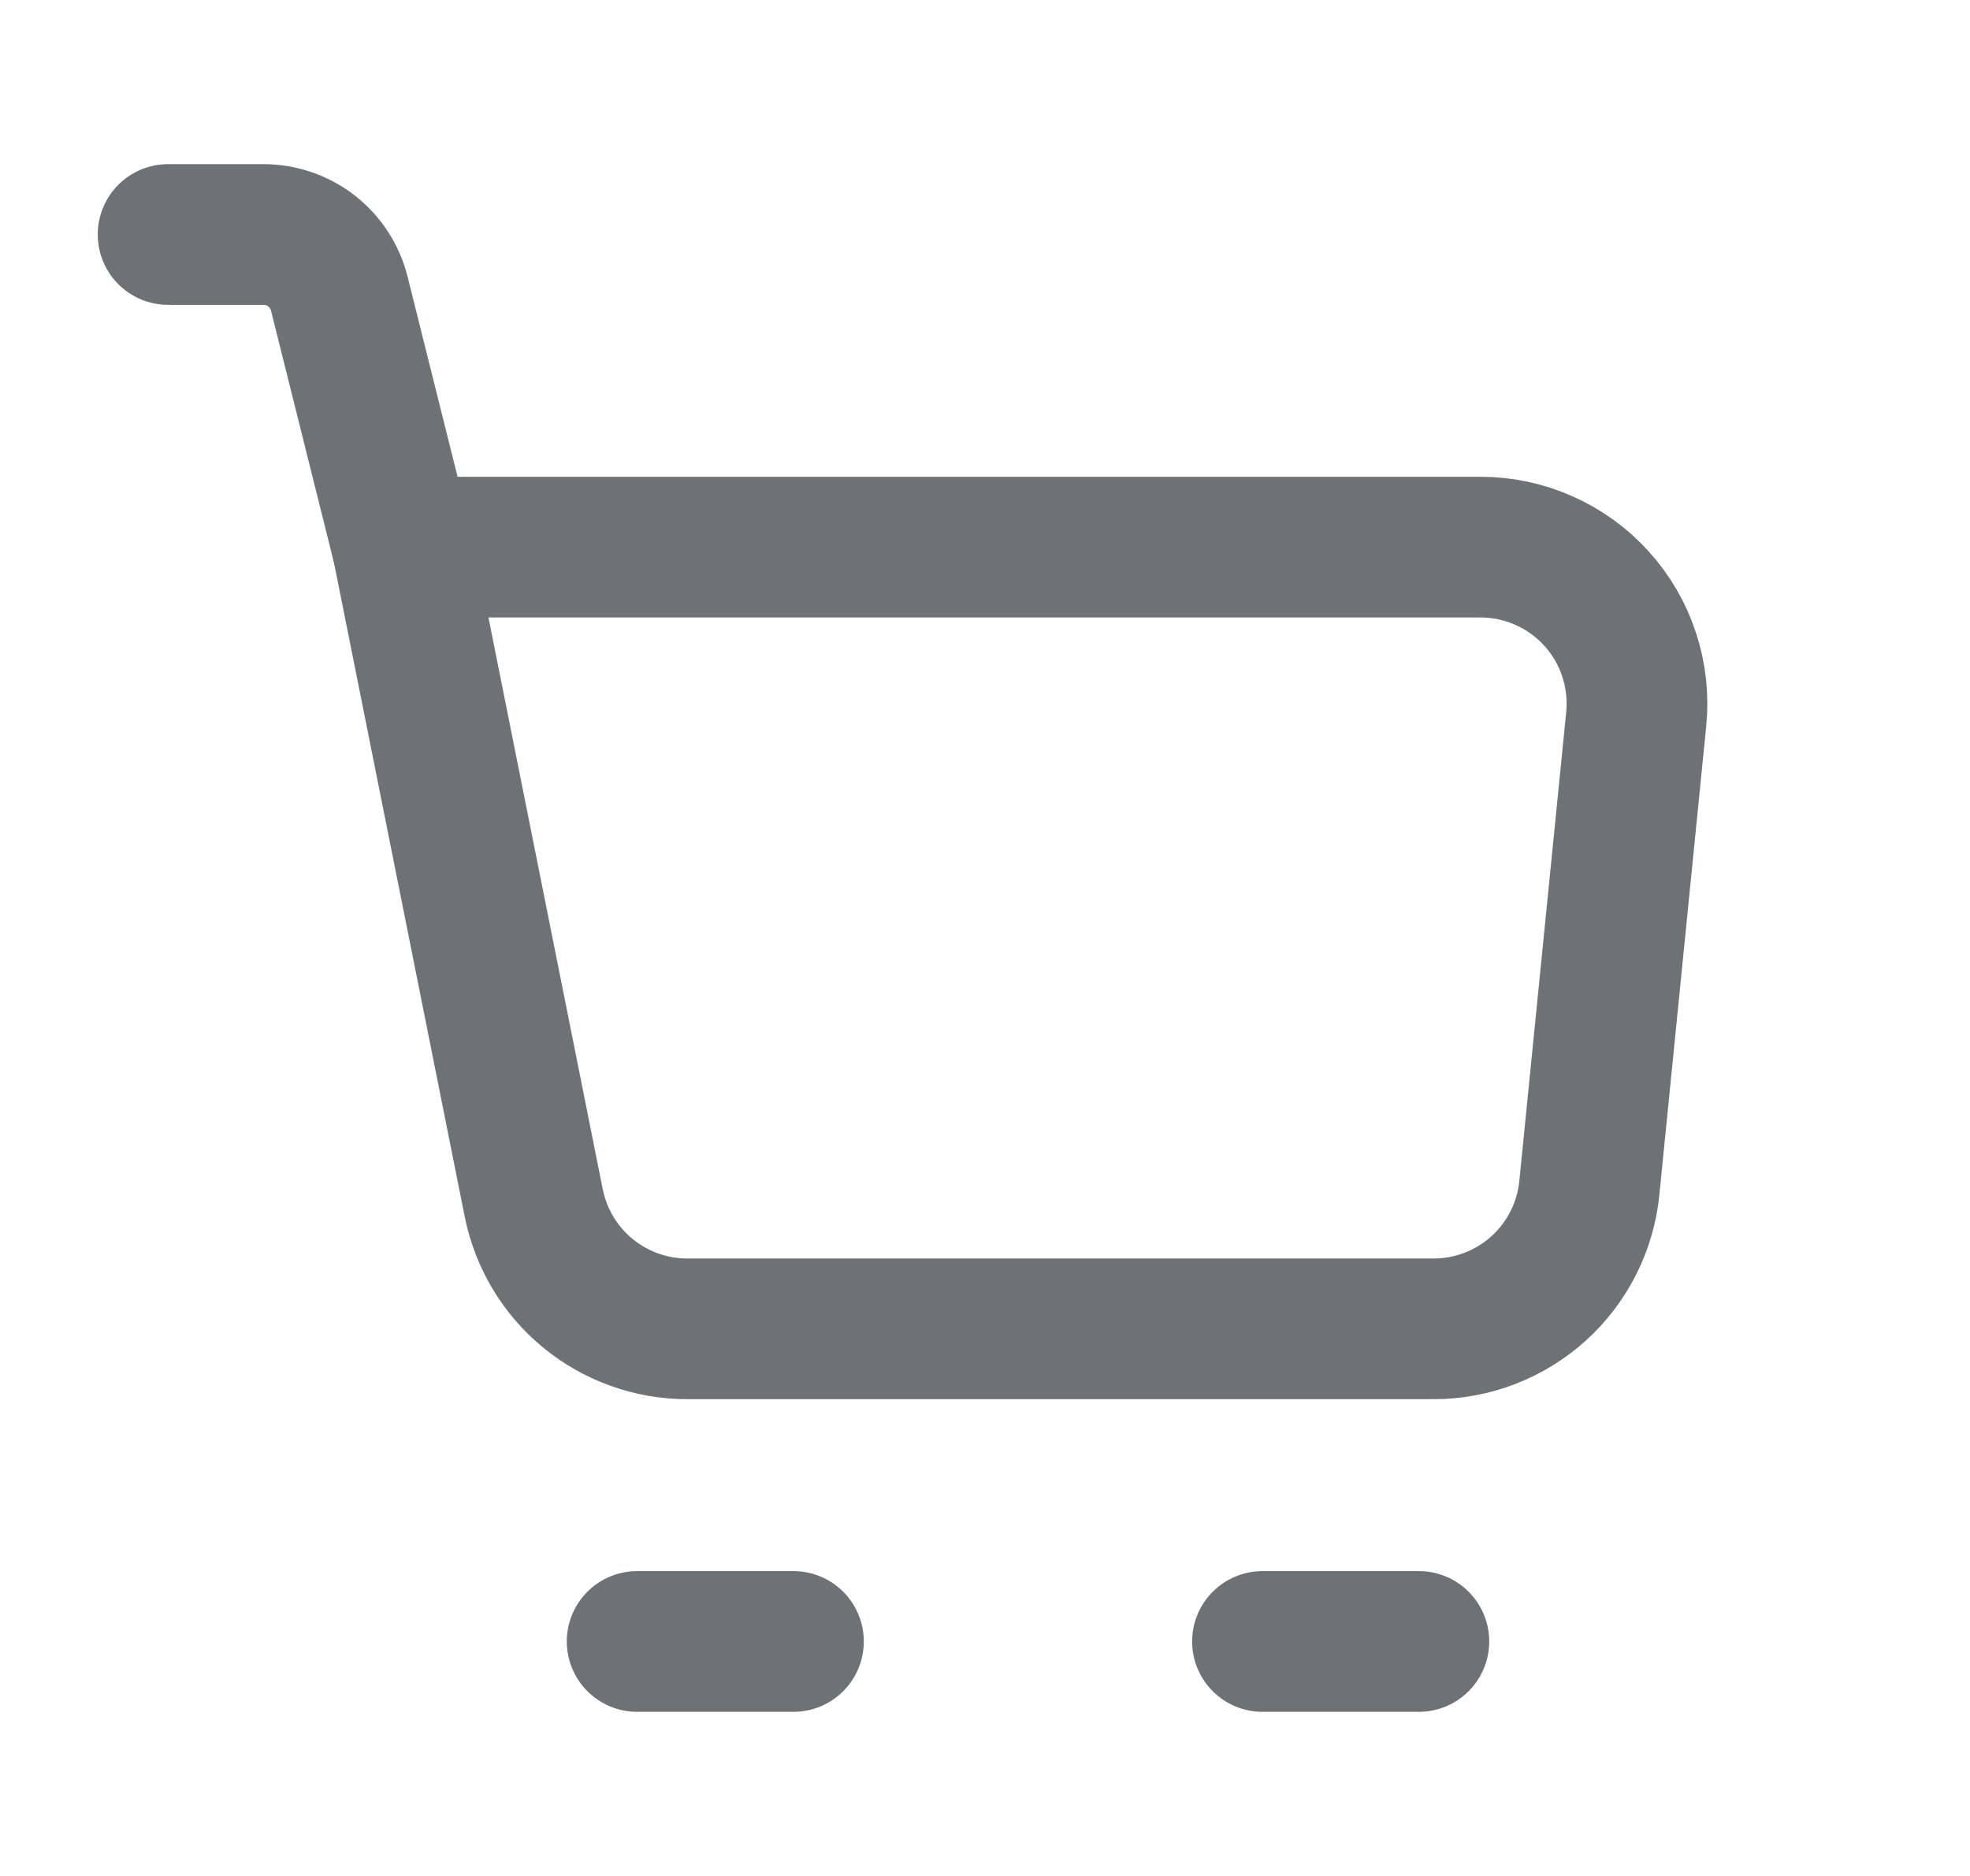 <svg width="21" height="20" viewBox="0 0 21 20" fill="none" xmlns="http://www.w3.org/2000/svg">
<path d="M4.292 5.833H15.783C16.016 5.833 16.247 5.882 16.459 5.977C16.672 6.071 16.863 6.209 17.019 6.382C17.175 6.554 17.294 6.758 17.366 6.979C17.439 7.2 17.465 7.434 17.442 7.666L16.942 12.666C16.901 13.077 16.708 13.458 16.402 13.736C16.095 14.013 15.697 14.167 15.283 14.167H7.325C6.94 14.167 6.566 14.033 6.268 13.789C5.97 13.545 5.766 13.204 5.69 12.827L4.292 5.833Z" stroke="#6C7275" stroke-width="1.5" stroke-linejoin="round"/>
<path d="M4.292 5.833L3.617 3.131C3.572 2.951 3.468 2.791 3.321 2.676C3.175 2.562 2.994 2.5 2.808 2.5H1.792M6.792 17.5H8.458M13.458 17.5H15.125" stroke="#6C7275" stroke-width="1.5" stroke-linecap="round" stroke-linejoin="round"/>
</svg>
